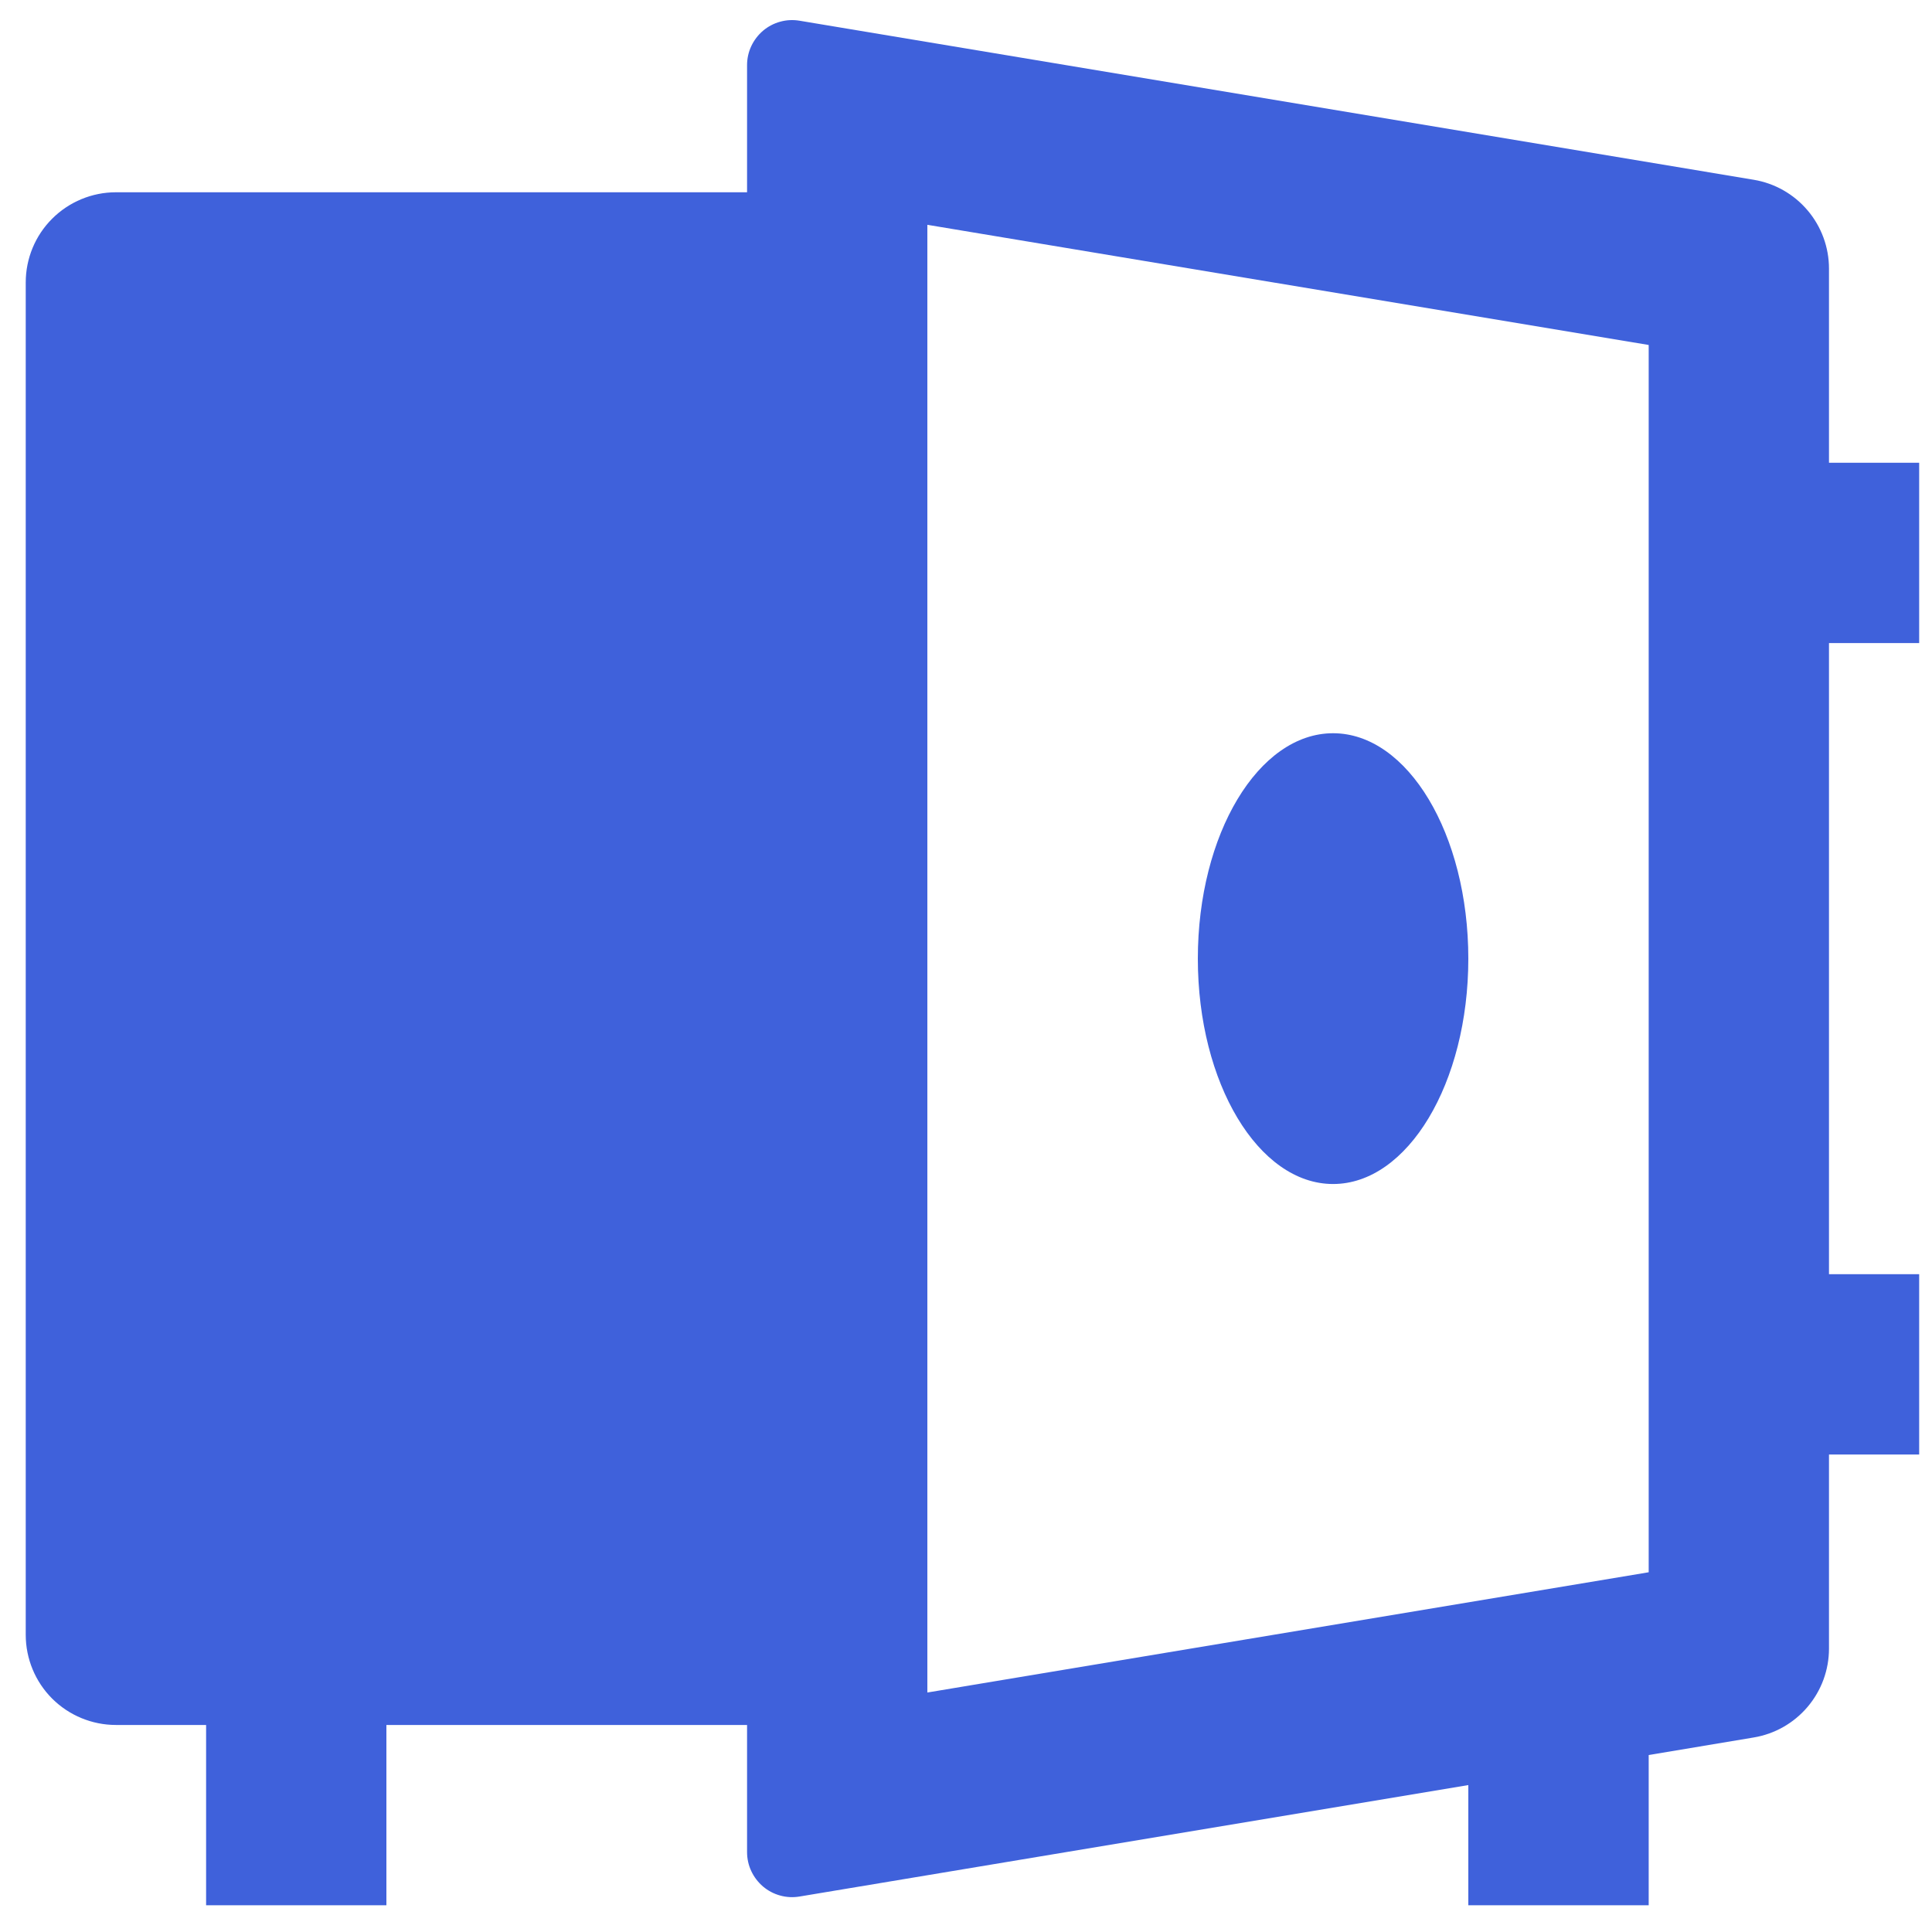 <svg width="25" height="25" viewBox="0 0 25 25" fill="none" xmlns="http://www.w3.org/2000/svg">
<path d="M9.667 22.321H5V24.654H2.667V22.321H1.5C1.191 22.321 0.894 22.198 0.675 21.98C0.456 21.761 0.333 21.464 0.333 21.154V3.655C0.333 3.345 0.456 3.048 0.675 2.83C0.894 2.611 1.191 2.488 1.5 2.488H9.667V0.843C9.667 0.758 9.685 0.675 9.721 0.598C9.757 0.521 9.809 0.453 9.873 0.398C9.938 0.343 10.014 0.303 10.095 0.281C10.177 0.258 10.262 0.254 10.346 0.268L22.692 2.326C22.964 2.371 23.211 2.511 23.39 2.722C23.569 2.933 23.667 3.2 23.667 3.476V5.988H24.834V8.321H23.667V16.488H24.834V18.821H23.667V21.333C23.667 21.609 23.569 21.876 23.39 22.087C23.211 22.298 22.964 22.438 22.692 22.483L21.334 22.71V24.654H19V23.099L10.346 24.541C10.262 24.555 10.177 24.551 10.095 24.528C10.014 24.506 9.938 24.466 9.873 24.411C9.809 24.356 9.757 24.288 9.721 24.211C9.685 24.134 9.667 24.051 9.667 23.966V22.321ZM12 21.901L21.334 20.345V4.464L12 2.909V21.9V21.901ZM17.25 15.321C16.284 15.321 15.5 14.014 15.5 12.405C15.5 10.794 16.284 9.488 17.25 9.488C18.216 9.488 19 10.794 19 12.405C19 14.014 18.216 15.321 17.25 15.321Z" fill="#3F61DB"/>
</svg>
